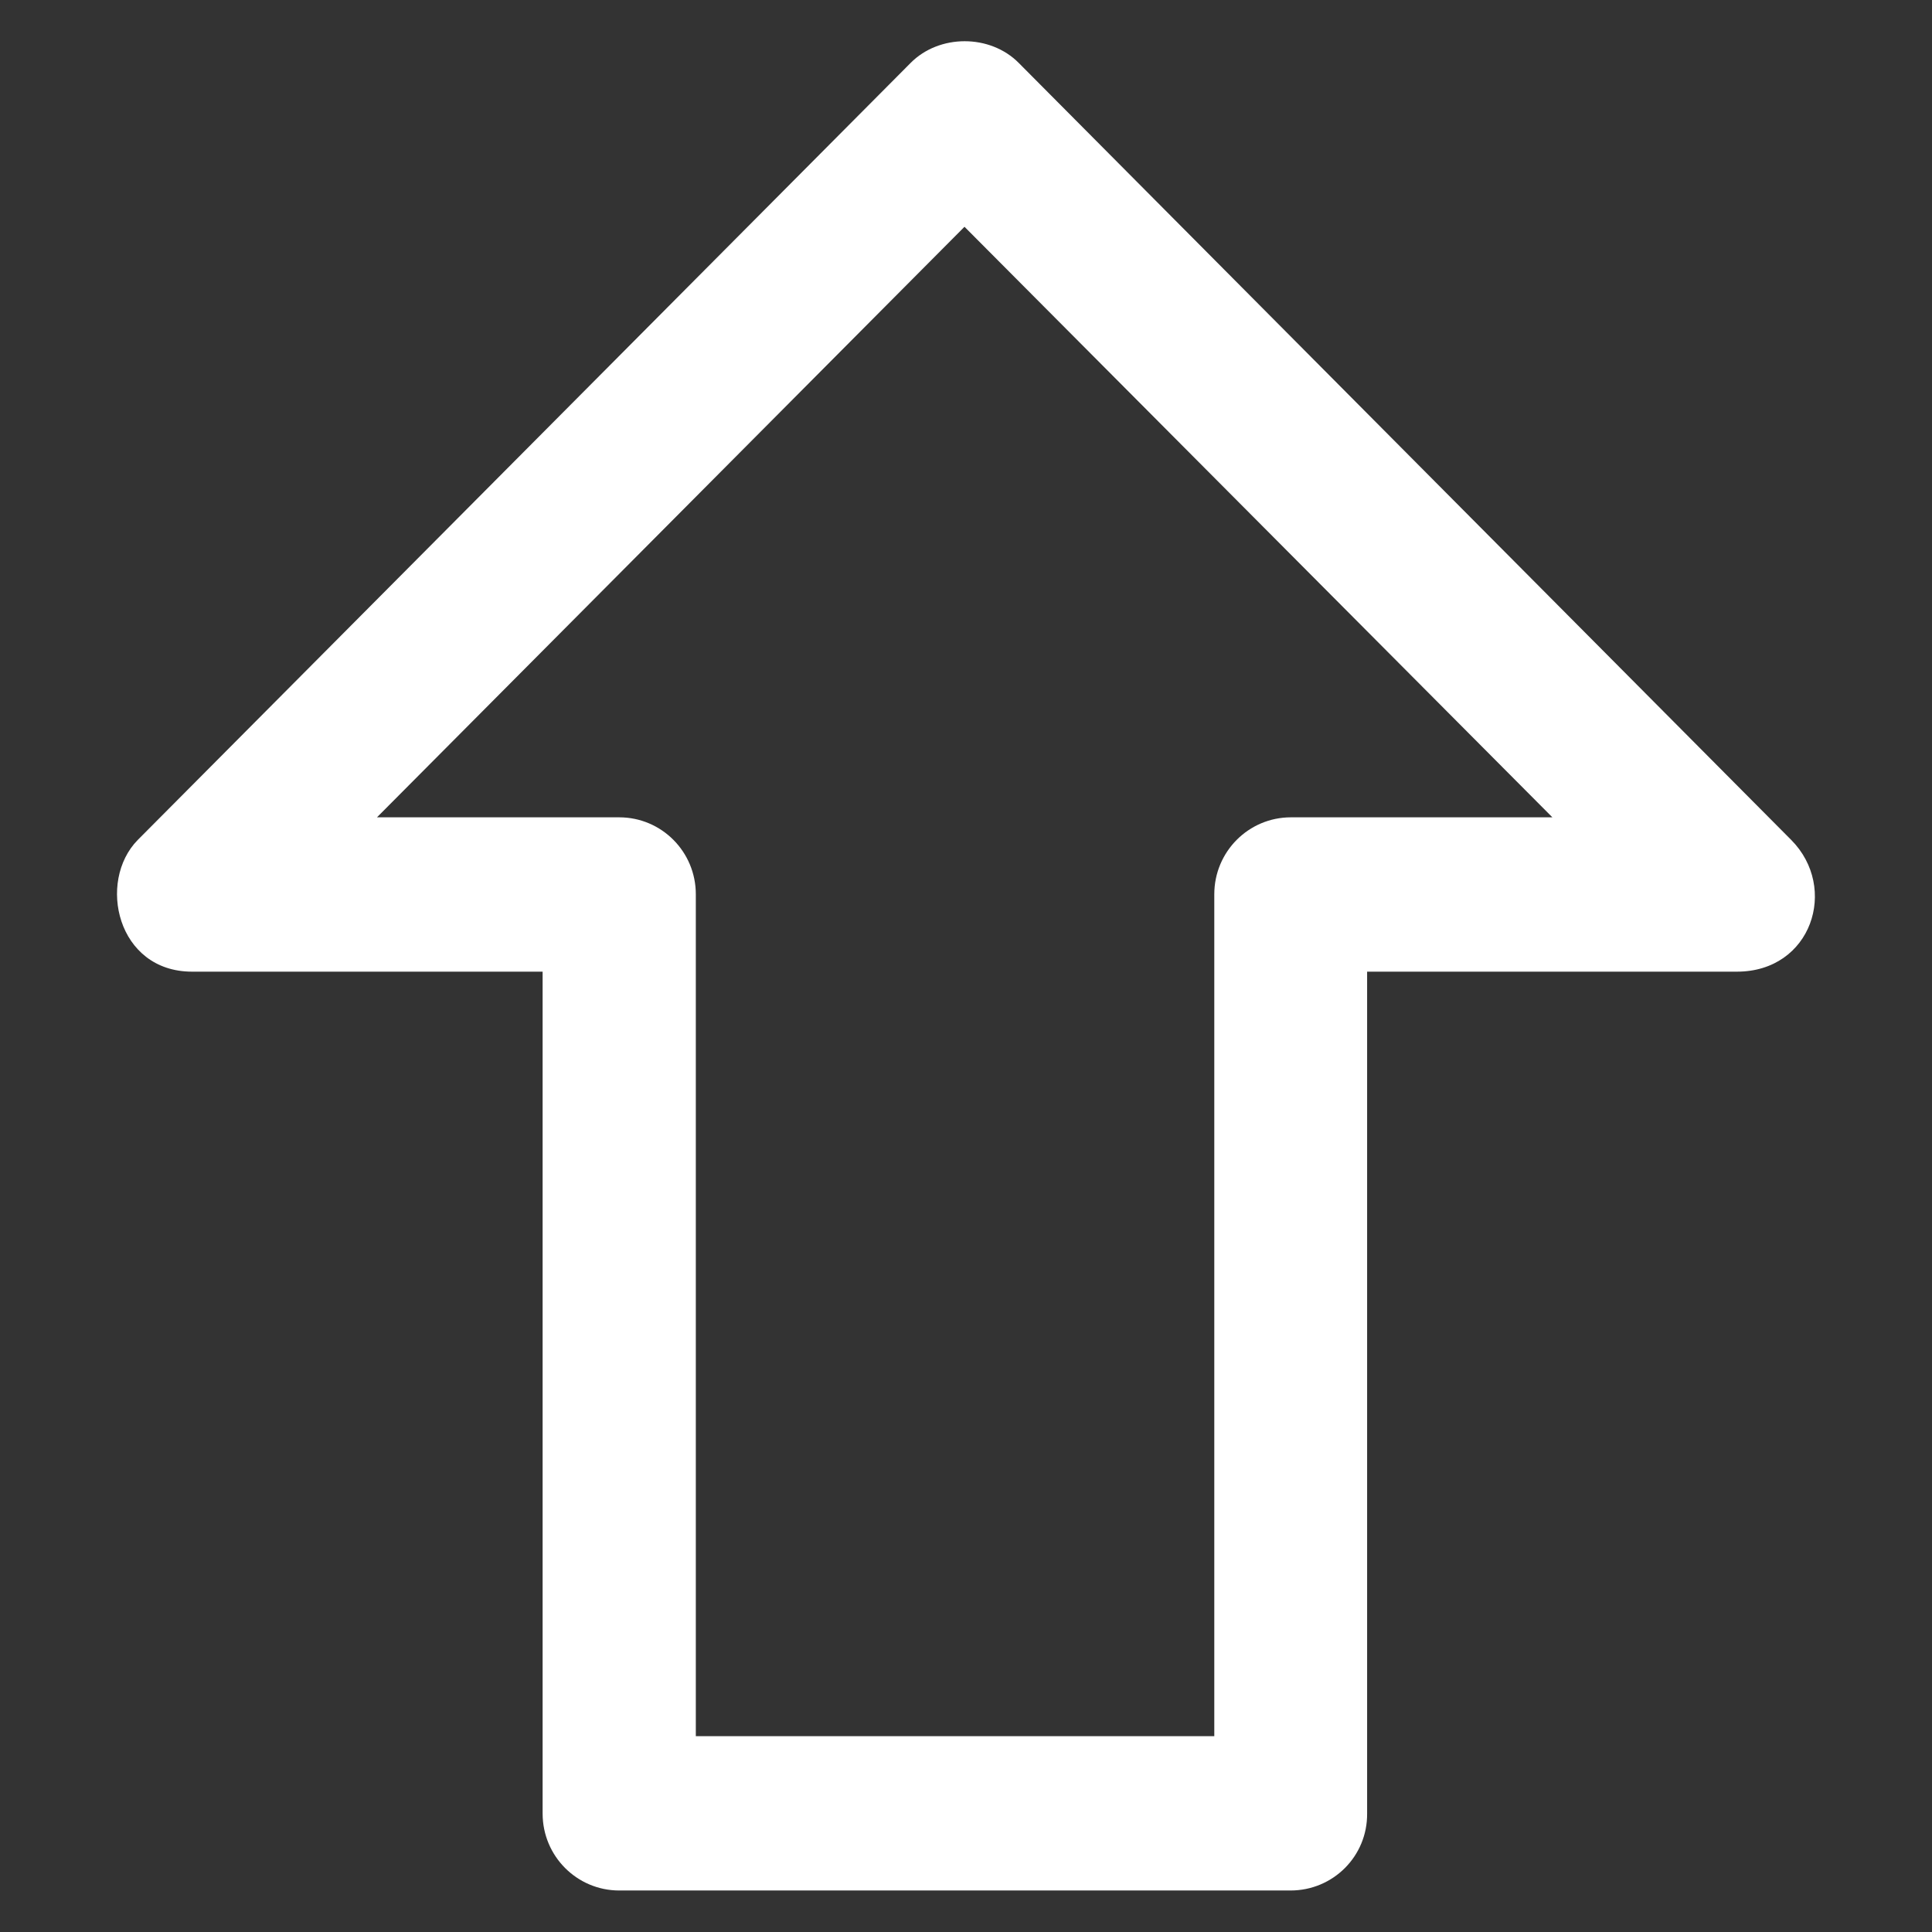 <?xml version='1.0' encoding='utf-8'?>
<!DOCTYPE svg PUBLIC '-//W3C//DTD SVG 1.1//EN' 'http://www.w3.org/Graphics/SVG/1.1/DTD/svg11.dtd'>
<svg version="1.1" xmlns="http://www.w3.org/2000/svg" viewBox="0 0 512 512" xmlns:xlink="http://www.w3.org/1999/xlink" enable-background="new 0 0 512 512">
  <rect x="0" y="0" width="512" height="512" fill="#333333" stroke="none"/>
  <g>
    <path fill="#fff" d="m184.5,460.1h137.3v-223.1c0-11.3 9.1-20.4 20.3-20.4h69.3l-155.8-156.5-155.7,156.5h64.2c11.2,0 20.3,9.1 20.3,20.4v223.1h0.1zm157.5,40.9h-177.9c-11.2,0-20.3-9.1-20.3-20.4v-223.1h-92.9c-19.9,0-25.2-23.9-14.4-34.9l204.8-205.9c7.6-7.7 21.1-7.7 28.7,1.06581e-14l204.7,205.9c12.6,12.7 5.4,34.9-14.4,34.9h-98v223.1c0.1,11.3-9,20.4-20.3,20.4z"/>
  </g>
</svg>
